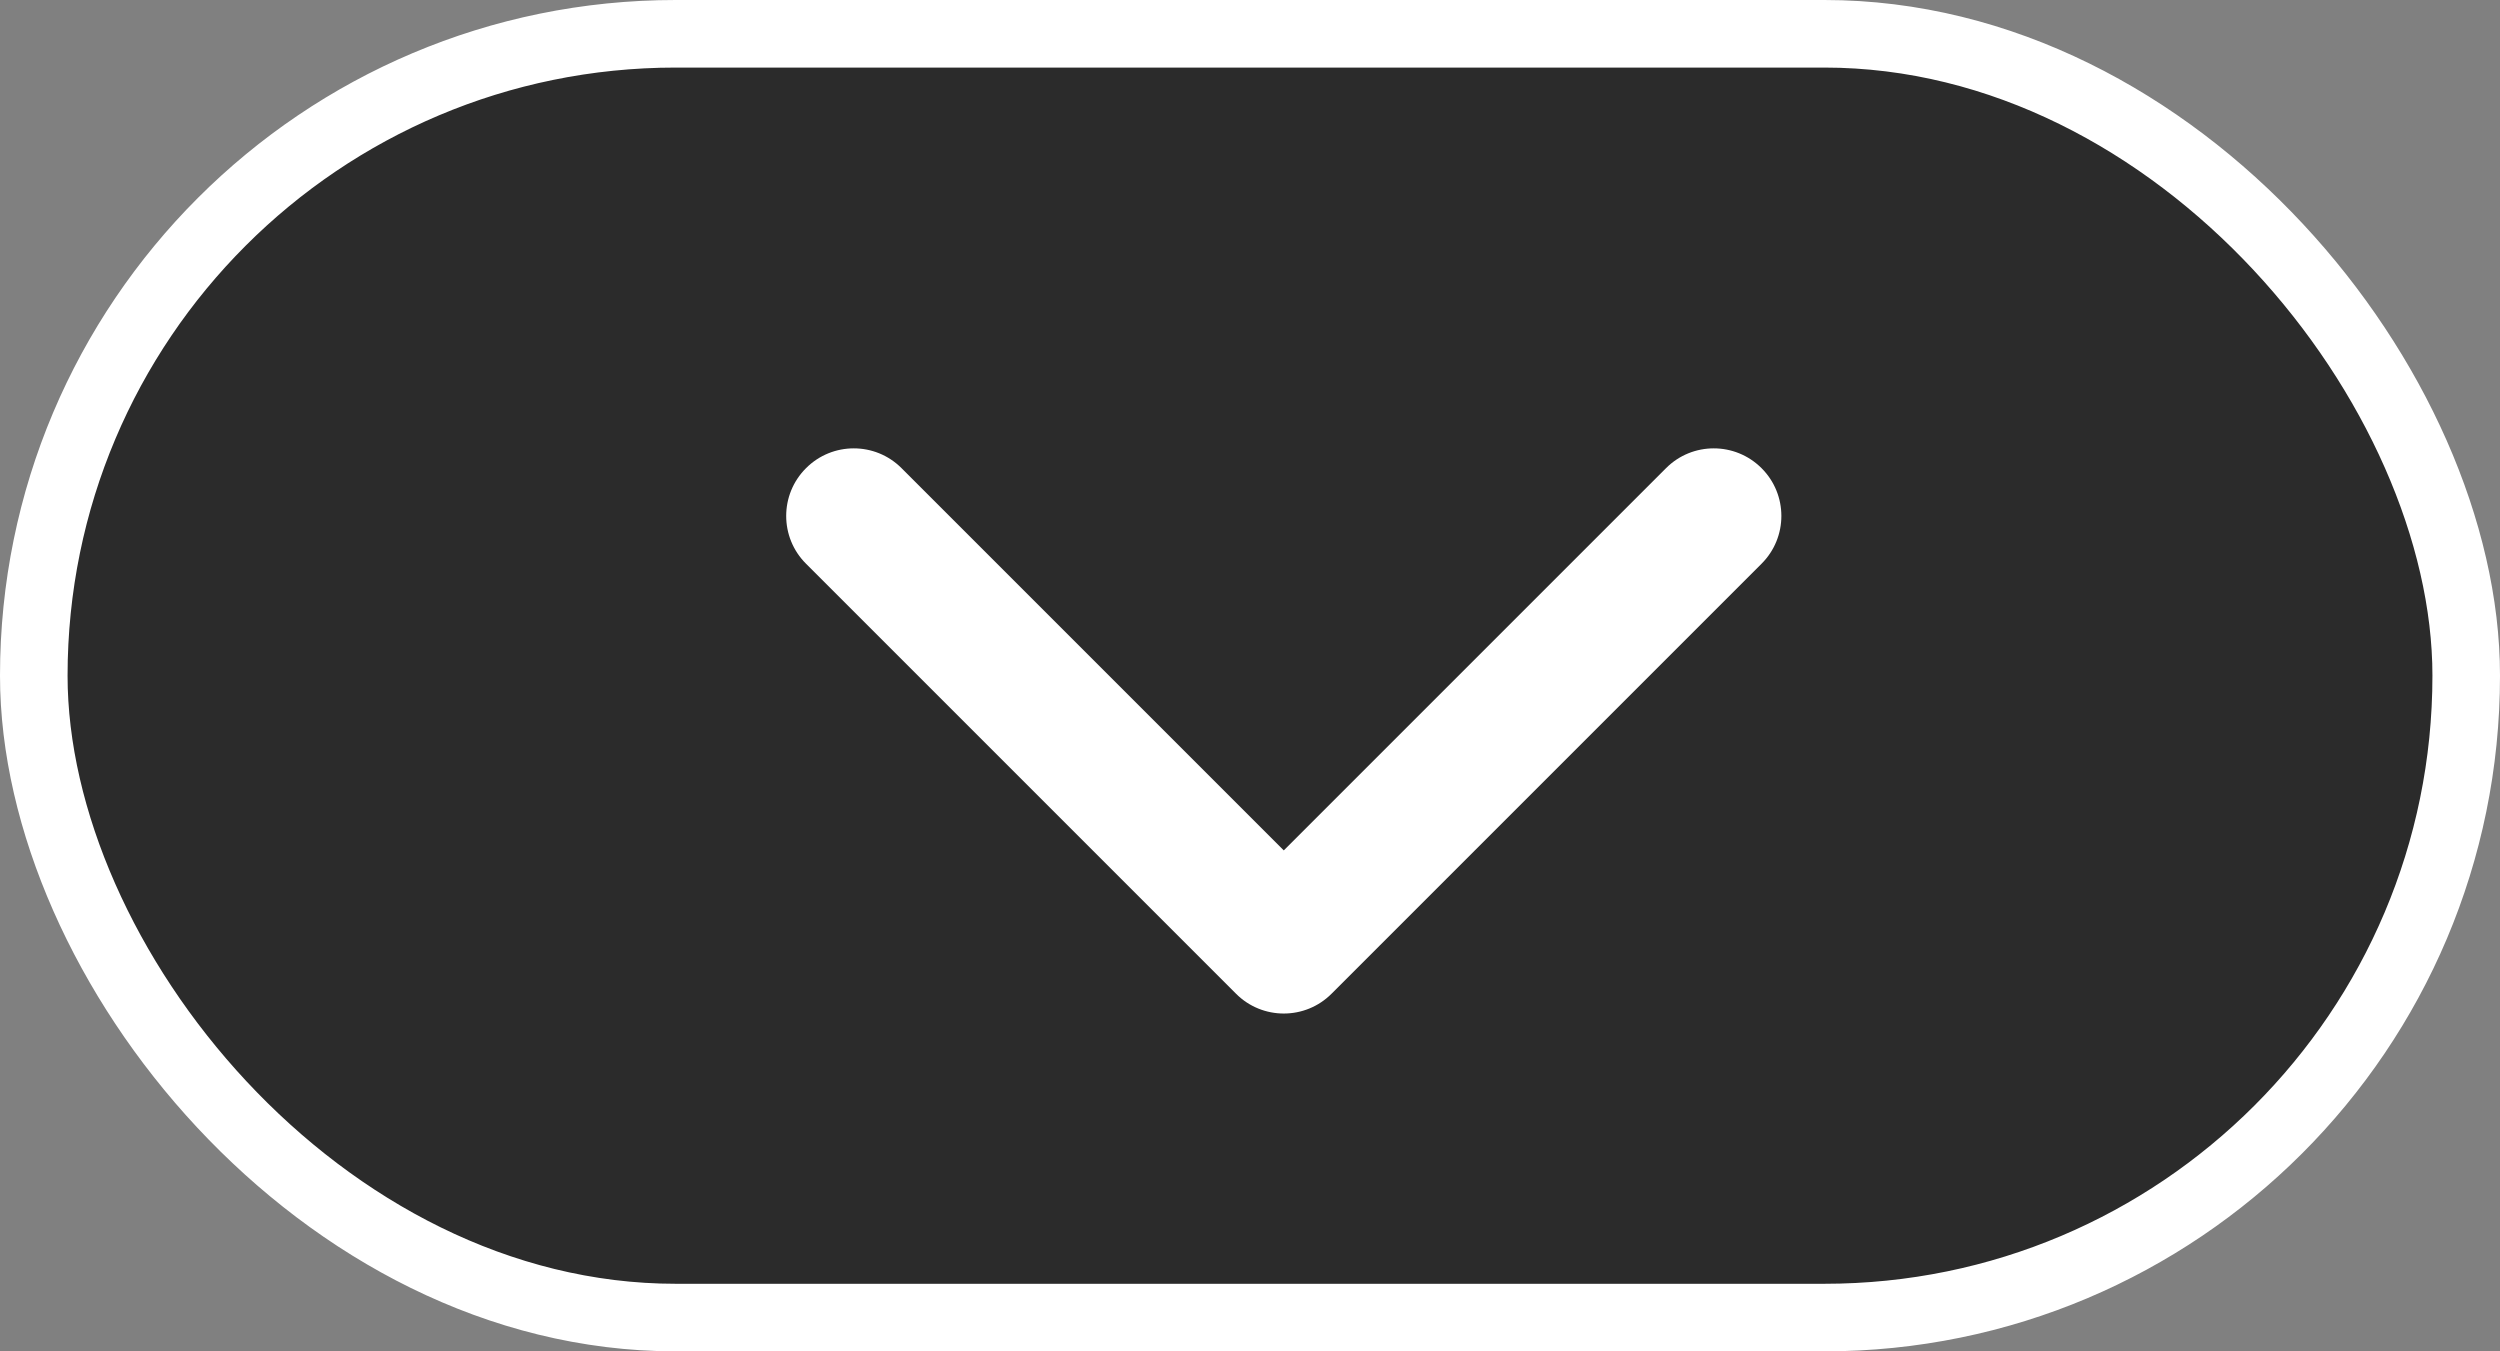 <svg width="37" height="20" viewBox="0 0 37 20" fill="none" xmlns="http://www.w3.org/2000/svg">
<rect x="0" y="0" width="37" height="20" fill="#808080" stroke="none"/>
<g id="&#208;&#154;&#208;&#157;&#208;&#158;&#208;&#159;&#208;&#154;&#208;&#144; - &#209;&#129;&#208;&#178;&#208;&#184;&#209;&#130;&#208;&#190;&#208;&#186;">
<rect id="&#208;&#164;&#208;&#190;&#209;&#128;&#208;&#188;&#208;&#176;" x="0.5" y="0.5" width="36" height="19" rx="9.5" fill="#2B2B2B" stroke="white"/>
<path id="&#208;&#161;&#209;&#130;&#209;&#128;&#208;&#181;&#208;&#187;&#208;&#186;&#208;&#176;" d="M18.293 14.707C18.683 15.098 19.317 15.098 19.707 14.707L26.071 8.343C26.462 7.953 26.462 7.319 26.071 6.929C25.68 6.538 25.047 6.538 24.657 6.929L19 12.586L13.343 6.929C12.953 6.538 12.319 6.538 11.929 6.929C11.538 7.319 11.538 7.953 11.929 8.343L18.293 14.707ZM18 13V14H20V13H18Z" fill="white"/>
</g>
</svg>
